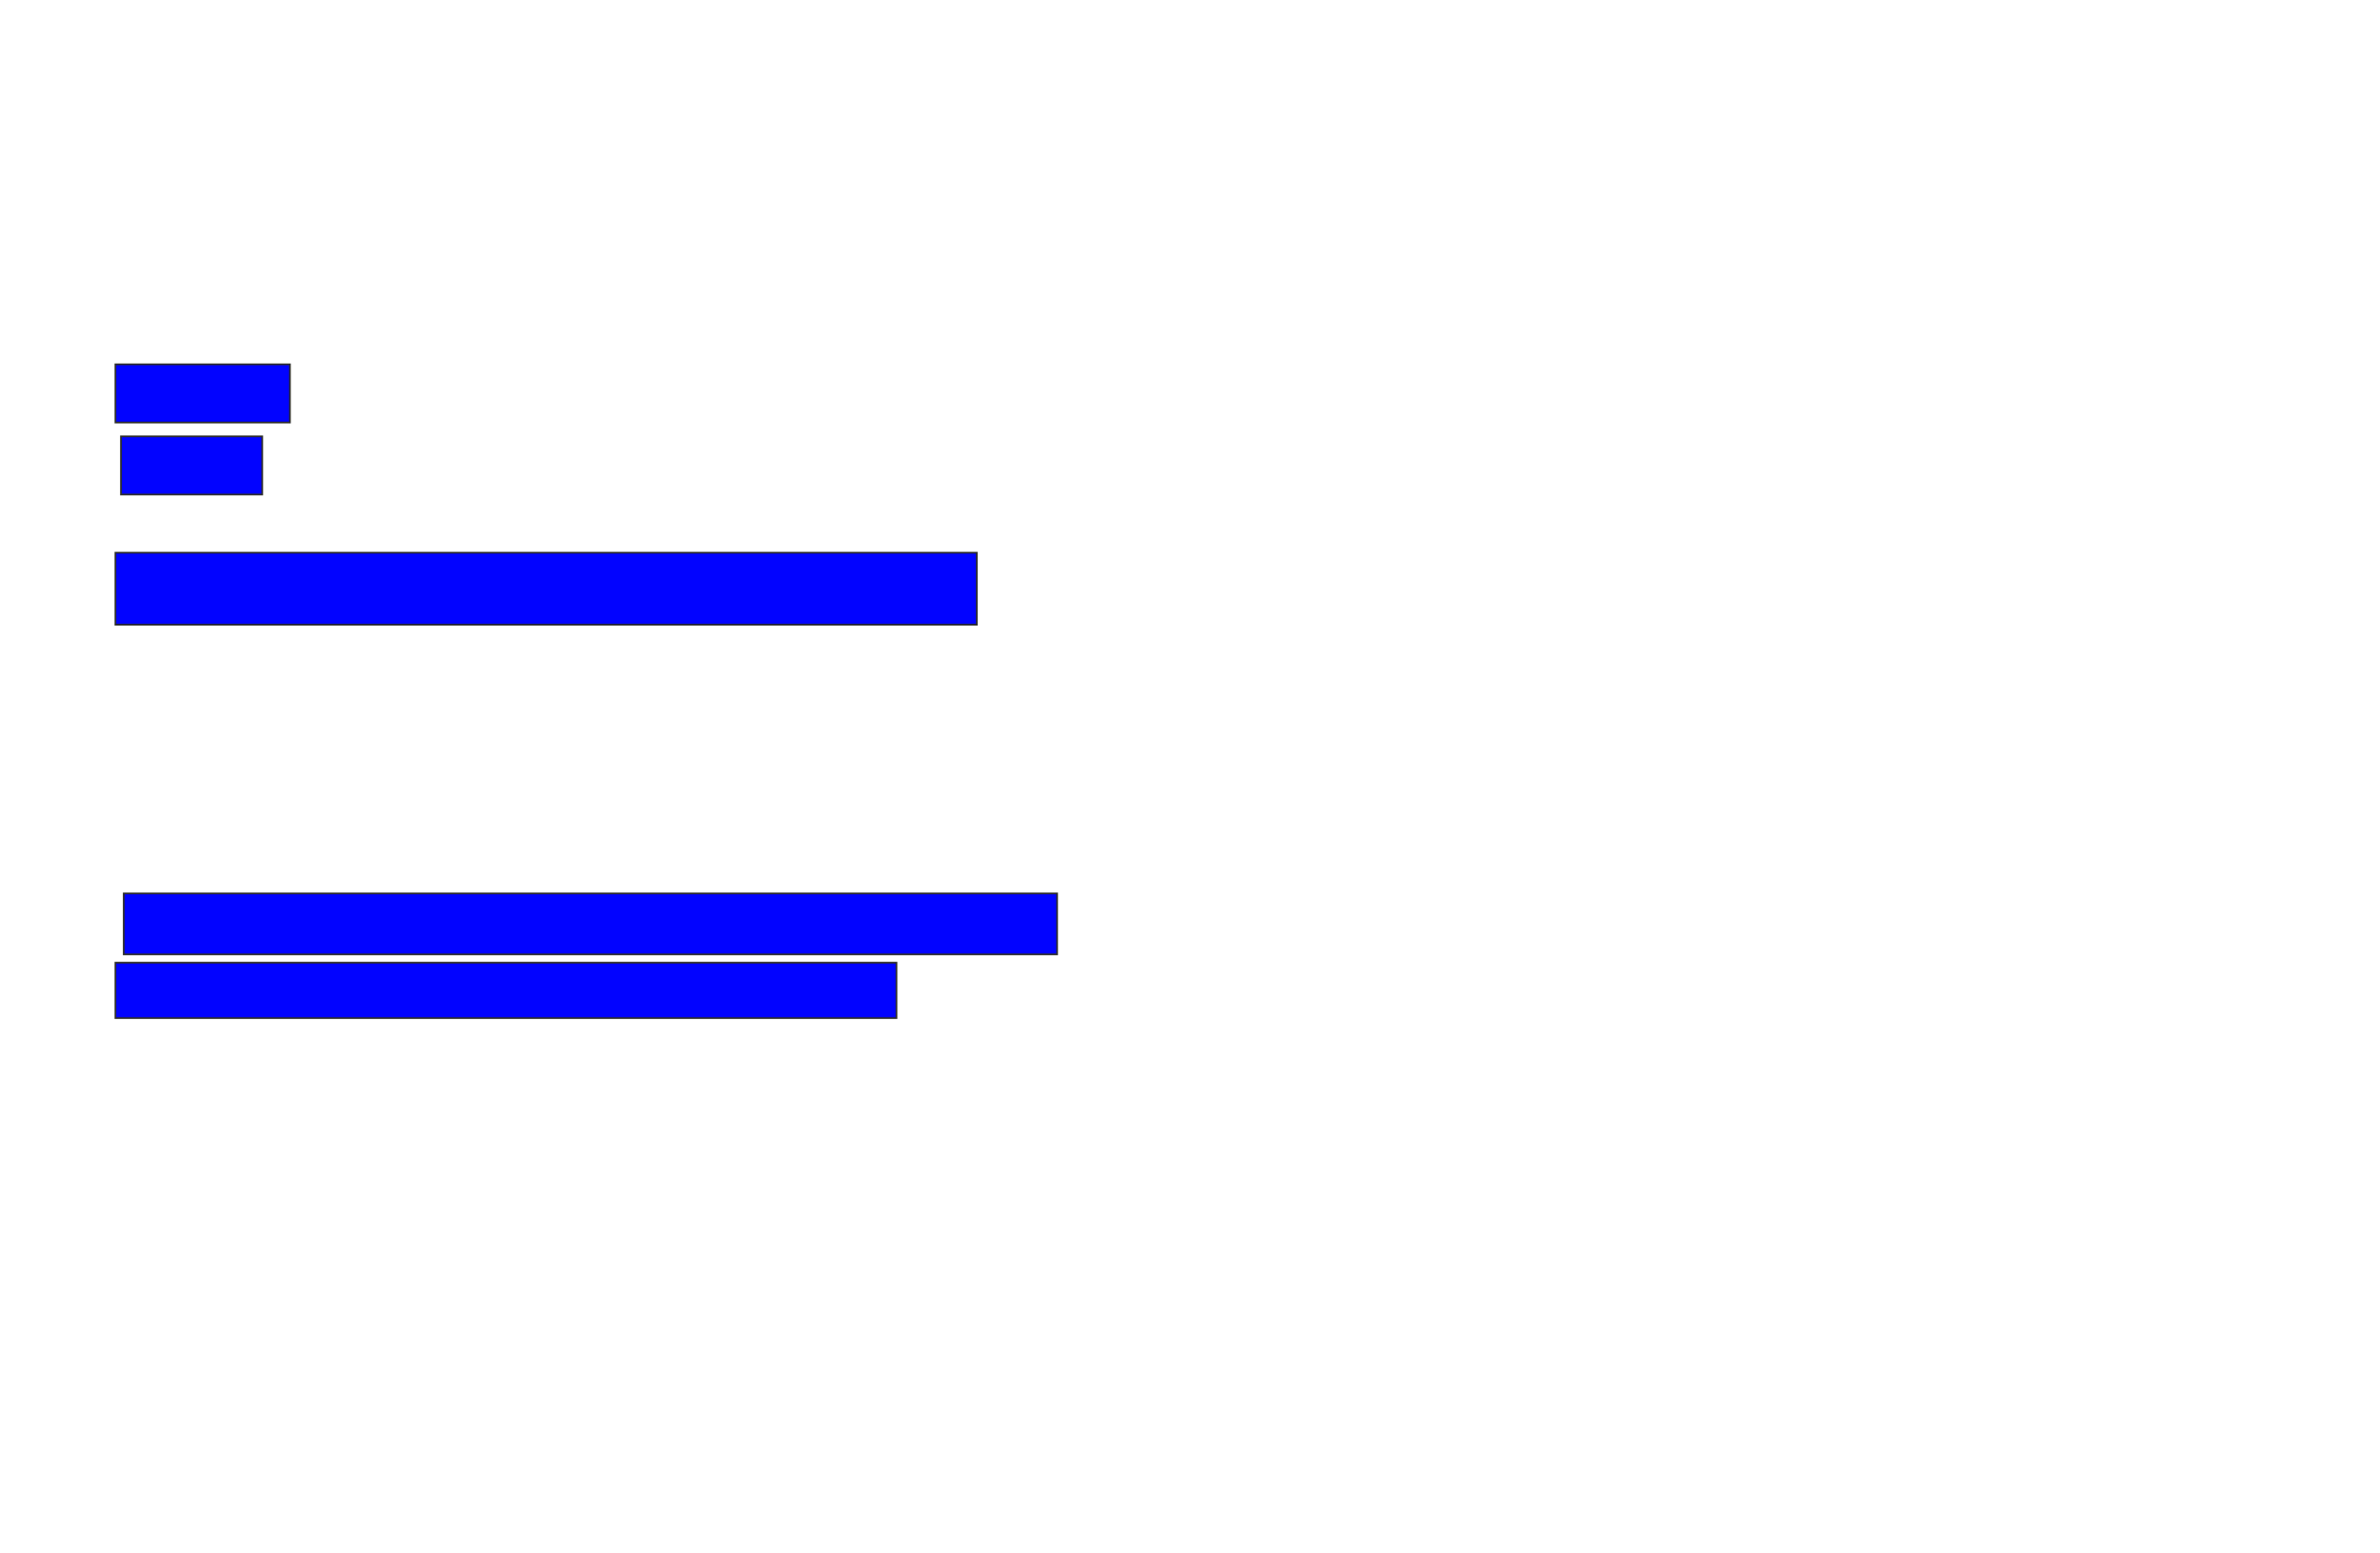 <svg xmlns="http://www.w3.org/2000/svg" width="1386" height="904">
 <!-- Created with Image Occlusion Enhanced -->
 <g>
  <title>Labels</title>
 </g>
 <g>
  <title>Masks</title>
  <rect id="e4efb4753d96429e9f18513d7f4dfc63-ao-1" height="33.871" width="101.613" y="212.129" x="67.226" stroke="#2D2D2D" fill="#0203ff"/>
  <rect stroke="#2D2D2D" id="e4efb4753d96429e9f18513d7f4dfc63-ao-2" height="33.871" width="82.258" y="254.065" x="70.452" fill="#0203ff"/>
  <rect id="e4efb4753d96429e9f18513d7f4dfc63-ao-3" height="41.935" width="501.613" y="321.806" x="67.226" stroke-linecap="null" stroke-linejoin="null" stroke-dasharray="null" stroke="#2D2D2D" fill="#0203ff"/>
  
  <rect id="e4efb4753d96429e9f18513d7f4dfc63-ao-5" height="35.484" width="543.548" y="520.194" x="72.064" stroke-linecap="null" stroke-linejoin="null" stroke-dasharray="null" stroke="#2D2D2D" fill="#0203ff"/>
  <rect id="e4efb4753d96429e9f18513d7f4dfc63-ao-6" height="32.258" width="454.839" y="560.516" x="67.226" stroke-linecap="null" stroke-linejoin="null" stroke-dasharray="null" stroke="#2D2D2D" fill="#0203ff"/>
 </g>
</svg>